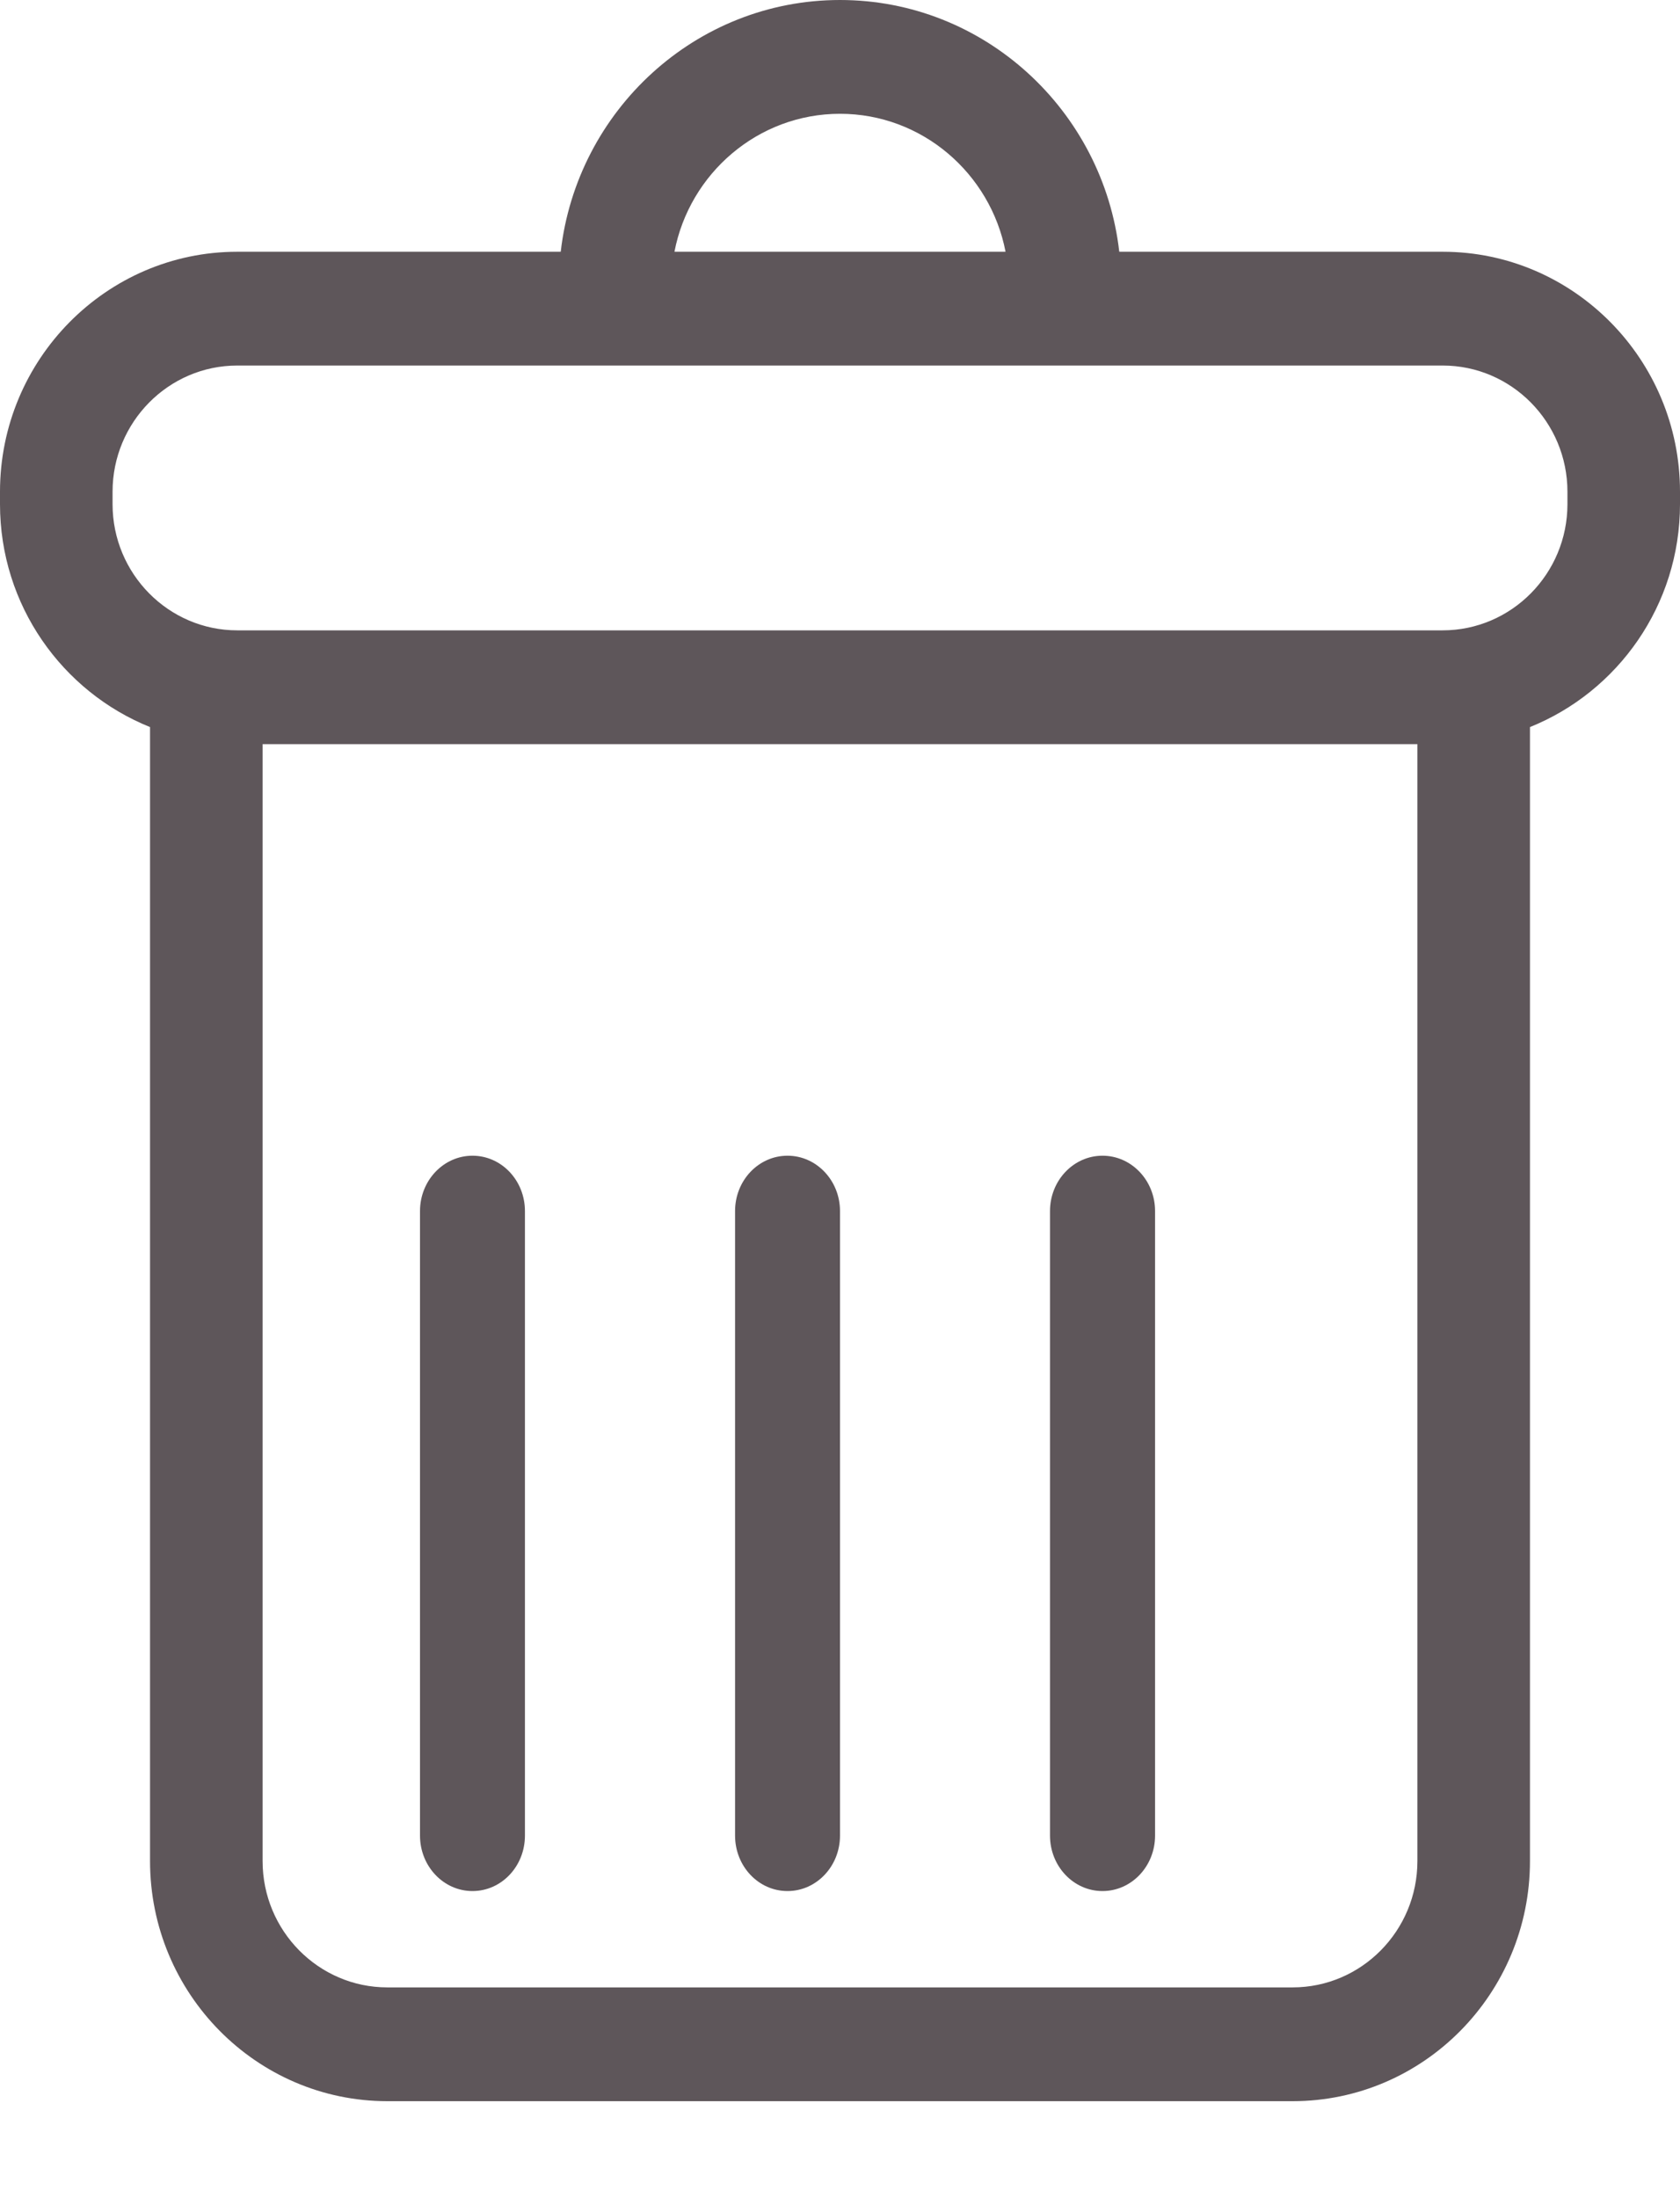 <?xml version="1.0" encoding="UTF-8"?>
<svg width="13px" height="17px" viewBox="0 0 13 17" version="1.1" xmlns="http://www.w3.org/2000/svg" xmlns:xlink="http://www.w3.org/1999/xlink">
    <!-- Generator: Sketch 50.2 (55047) - http://www.bohemiancoding.com/sketch -->
    <title>delete-button</title>
    <desc>Created with Sketch.</desc>
    <defs></defs>
    <g id="Page-1" stroke="none" stroke-width="1" fill="none" fill-rule="evenodd">
        <g id="Desktop" transform="translate(-661, -235)" fill="#5E565A" fill-rule="nonzero">
            <g id="Group-Copy-4" transform="translate(330, 215)">
                <g id="delete-button" transform="translate(331, 20)">
                    <path d="M11.164,1.947 L8.661,1.947 C8.536,0.853 7.615,0 6.5,0 C5.385,0 4.464,0.853 4.339,1.947 L1.836,1.947 C0.824,1.947 0,2.78 0,3.803 L0,3.899 C0,4.681 0.482,5.35 1.161,5.623 L1.161,14.393 C1.161,15.417 1.985,16.25 2.997,16.25 L10.003,16.25 C11.016,16.25 11.839,15.417 11.839,14.393 L11.839,5.623 C12.518,5.35 13,4.681 13,3.899 L13,3.803 C13,2.78 12.176,1.947 11.164,1.947 Z M6.5,0.88 C7.134,0.88 7.664,1.34 7.781,1.947 L5.219,1.947 C5.336,1.34 5.866,0.88 6.5,0.88 Z M10.968,14.393 C10.968,14.932 10.535,15.37 10.003,15.37 L2.997,15.37 C2.465,15.37 2.032,14.932 2.032,14.393 L2.032,5.755 L10.968,5.755 L10.968,14.393 Z M12.129,3.899 C12.129,4.437 11.696,4.875 11.163,4.875 L1.836,4.875 C1.304,4.875 0.871,4.437 0.871,3.899 L0.871,3.803 C0.871,3.265 1.304,2.827 1.836,2.827 L11.164,2.827 C11.696,2.827 12.129,3.265 12.129,3.803 L12.129,3.899 L12.129,3.899 Z" id="Shape"></path>
                    <path d="M3.656,14.625 C3.881,14.625 4.062,14.433 4.062,14.196 L4.062,9.366 C4.062,9.13 3.881,8.938 3.656,8.938 C3.432,8.938 3.25,9.13 3.25,9.366 L3.25,14.196 C3.25,14.433 3.432,14.625 3.656,14.625 Z" id="Shape"></path>
                    <path d="M6.094,14.625 C6.318,14.625 6.5,14.433 6.5,14.196 L6.5,9.366 C6.5,9.13 6.318,8.938 6.094,8.938 C5.869,8.938 5.688,9.13 5.688,9.366 L5.688,14.196 C5.688,14.433 5.869,14.625 6.094,14.625 Z" id="Shape"></path>
                    <path d="M8.531,14.625 C8.756,14.625 8.938,14.433 8.938,14.196 L8.938,9.366 C8.938,9.13 8.756,8.938 8.531,8.938 C8.307,8.938 8.125,9.13 8.125,9.366 L8.125,14.196 C8.125,14.433 8.307,14.625 8.531,14.625 Z" id="Shape"></path>
                </g>
            </g>
        </g>
    </g>
</svg>